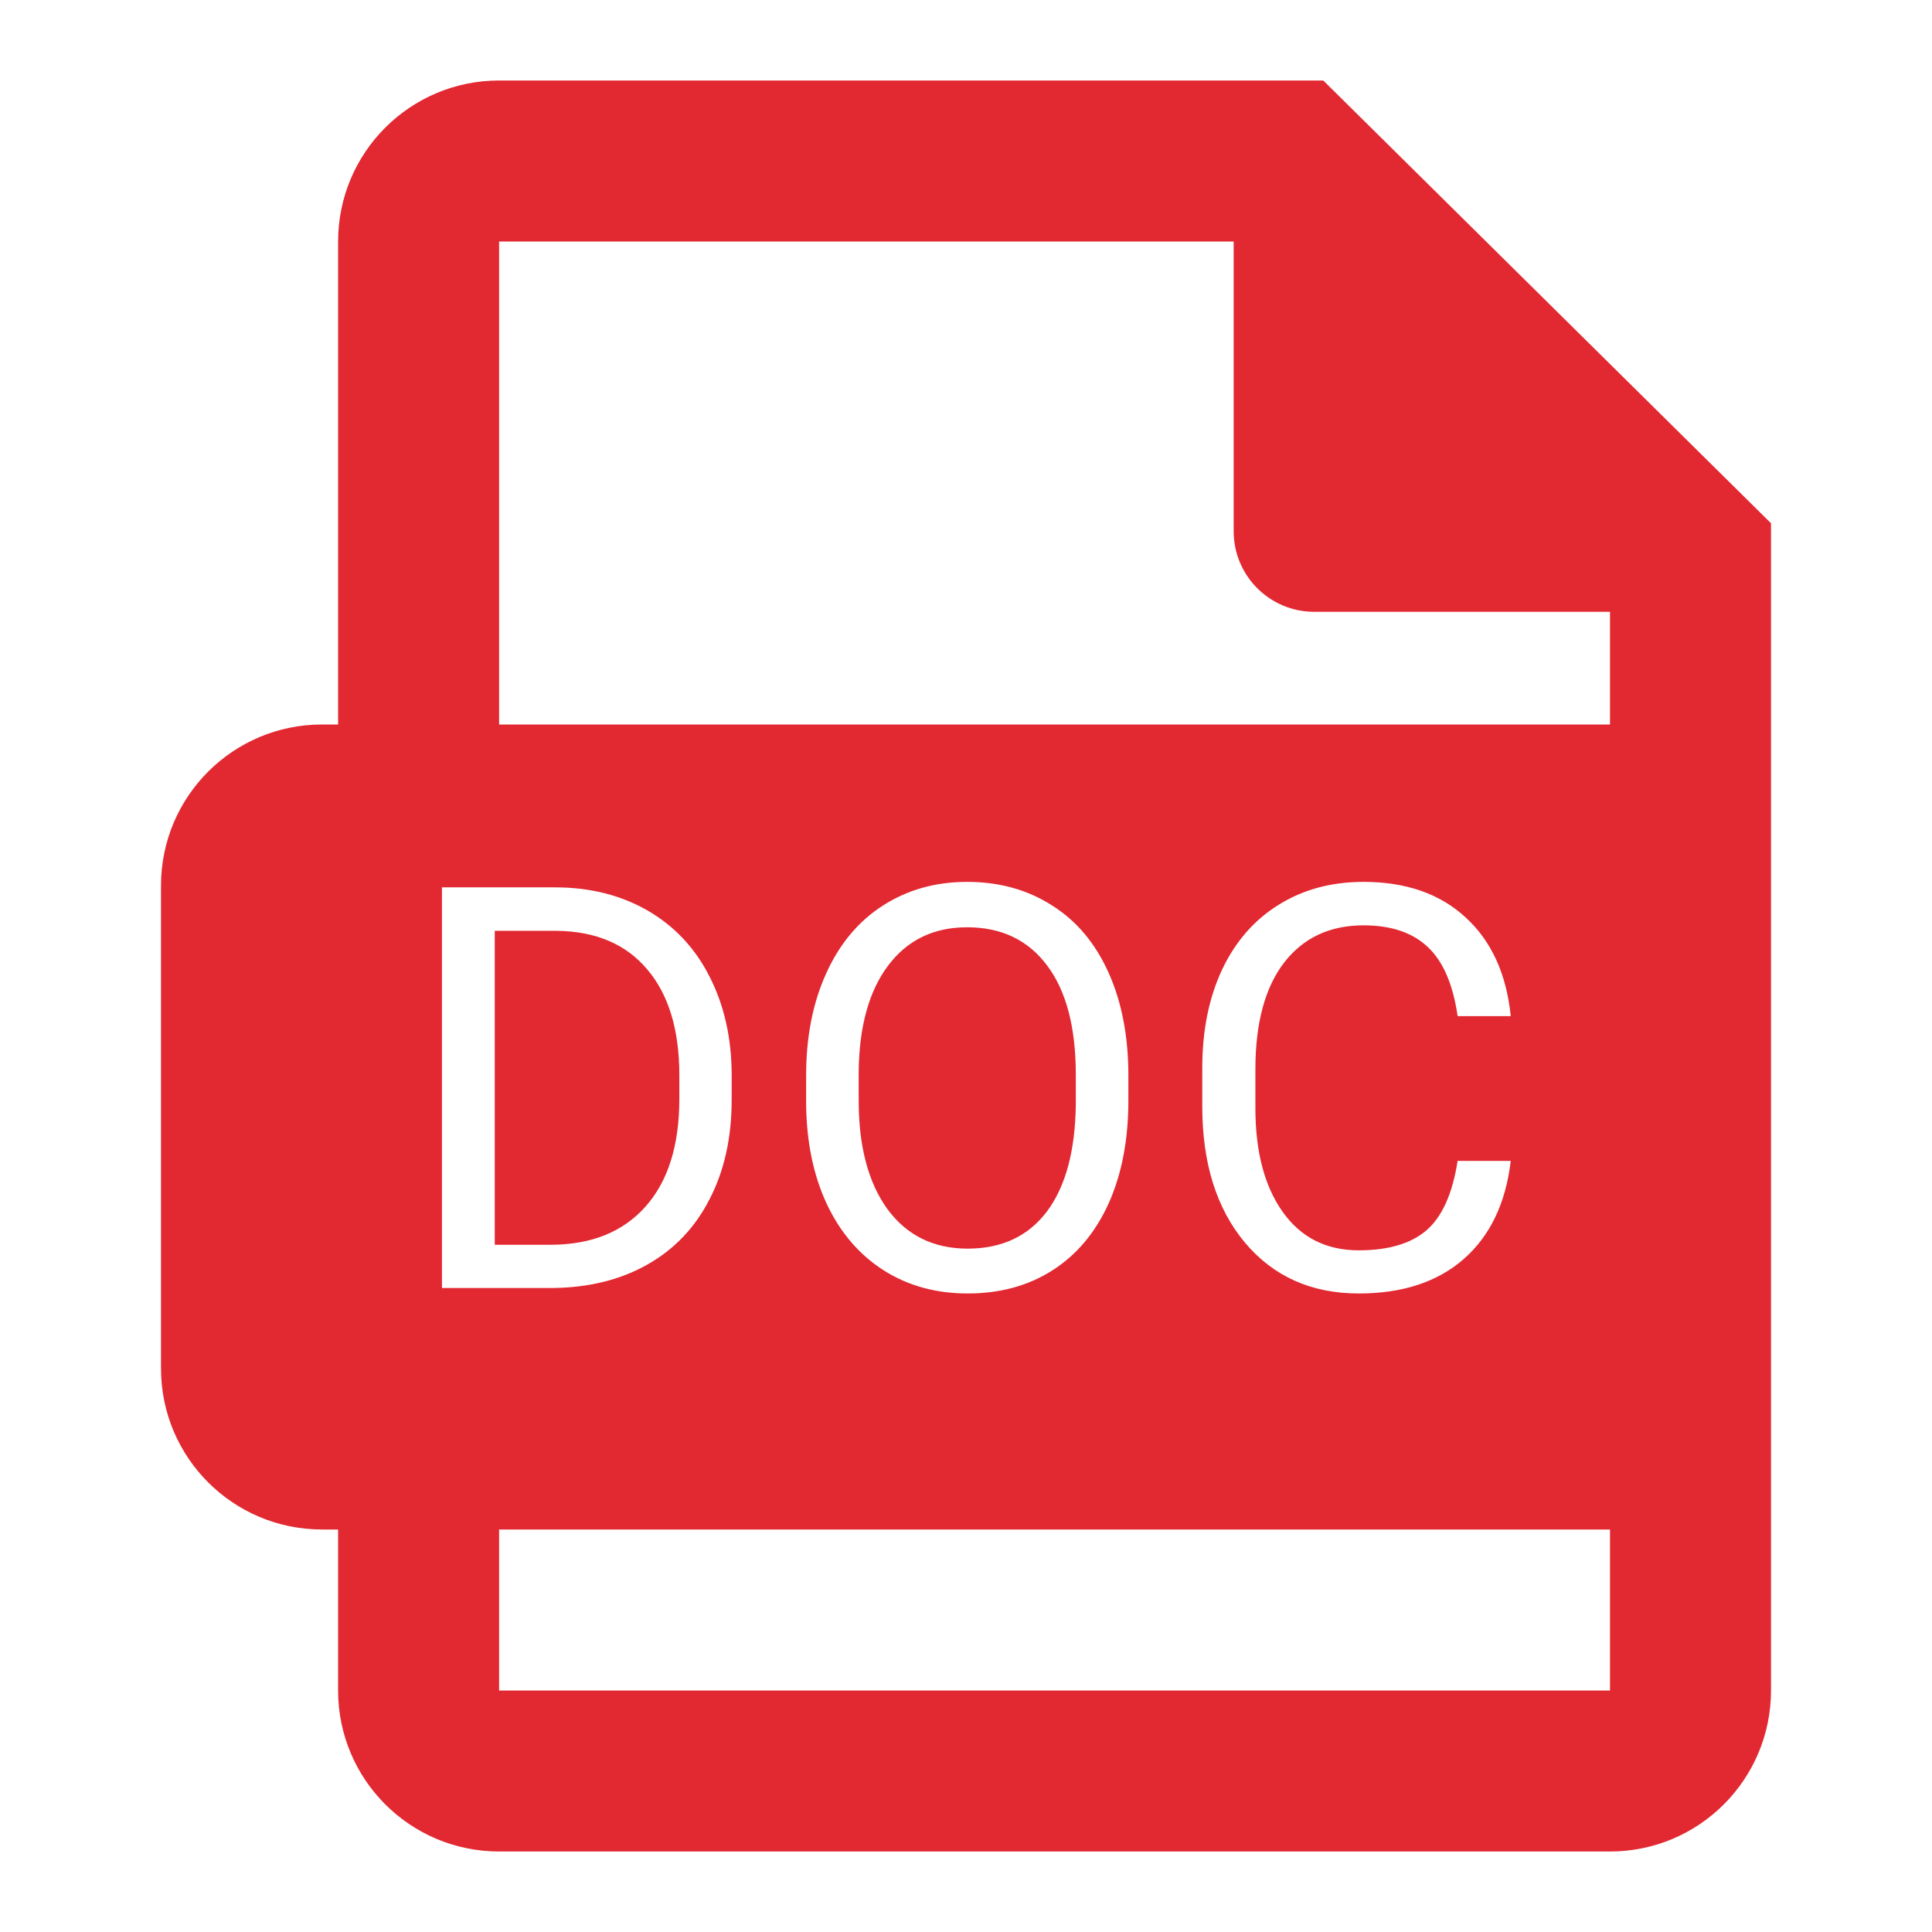 <svg width="24" height="24" viewBox="0 0 24 24" fill="none" xmlns="http://www.w3.org/2000/svg">
<path fill-rule="evenodd" clip-rule="evenodd" d="M6.2 21V19H20V21L6.2 21ZM4.2 21V19H4C2.895 19 2 18.105 2 17V11C2 9.895 2.895 9 4 9H4.2V3C4.2 1.895 5.095 1 6.2 1H15.325H16.438L22 6.5V7.6V21C22 22.105 21.105 23 20 23H6.2C5.095 23 4.2 22.105 4.2 21ZM20 9H6.2V3H15.325V6.6C15.325 7.152 15.773 7.6 16.325 7.6H20V9ZM5.49 11.023V16H6.867C7.314 15.995 7.705 15.899 8.04 15.71C8.377 15.52 8.635 15.249 8.815 14.896C8.998 14.543 9.089 14.132 9.089 13.662V13.344C9.087 12.886 8.994 12.481 8.812 12.127C8.632 11.774 8.376 11.502 8.043 11.31C7.71 11.119 7.327 11.023 6.895 11.023H5.49ZM6.146 15.463V11.563H6.912C7.399 11.568 7.775 11.727 8.04 12.042C8.306 12.354 8.439 12.793 8.439 13.358V13.648C8.439 14.229 8.298 14.677 8.016 14.992C7.735 15.306 7.342 15.463 6.836 15.463H6.146ZM13.771 14.951C13.935 14.586 14.017 14.16 14.017 13.672V13.358C14.017 12.873 13.935 12.448 13.771 12.083C13.606 11.716 13.372 11.437 13.066 11.246C12.763 11.052 12.412 10.955 12.014 10.955C11.622 10.955 11.273 11.053 10.968 11.249C10.665 11.443 10.43 11.723 10.264 12.09C10.097 12.457 10.014 12.879 10.014 13.358V13.717C10.019 14.186 10.104 14.6 10.271 14.957C10.439 15.313 10.675 15.588 10.978 15.781C11.281 15.973 11.629 16.068 12.021 16.068C12.421 16.068 12.773 15.973 13.073 15.781C13.374 15.59 13.606 15.313 13.771 14.951ZM13.008 11.994C13.245 12.309 13.364 12.761 13.364 13.351V13.72C13.357 14.297 13.237 14.74 13.005 15.05C12.773 15.357 12.444 15.511 12.021 15.511C11.599 15.511 11.267 15.348 11.026 15.023C10.787 14.694 10.667 14.244 10.667 13.672V13.307C10.674 12.746 10.796 12.309 11.033 11.994C11.272 11.677 11.599 11.519 12.014 11.519C12.44 11.519 12.771 11.677 13.008 11.994ZM18.182 15.641C18.51 15.354 18.705 14.947 18.767 14.421H18.107C18.043 14.831 17.913 15.119 17.717 15.286C17.524 15.45 17.244 15.532 16.88 15.532C16.474 15.532 16.159 15.372 15.933 15.053C15.707 14.734 15.595 14.305 15.595 13.765V13.283C15.595 12.711 15.713 12.27 15.95 11.96C16.189 11.65 16.519 11.495 16.938 11.495C17.28 11.495 17.545 11.584 17.734 11.762C17.926 11.94 18.05 12.227 18.107 12.623H18.767C18.714 12.101 18.529 11.693 18.209 11.399C17.89 11.103 17.467 10.955 16.938 10.955C16.539 10.955 16.188 11.05 15.885 11.239C15.582 11.426 15.348 11.694 15.181 12.045C15.017 12.396 14.935 12.803 14.935 13.266V13.744C14.935 14.45 15.112 15.014 15.465 15.436C15.82 15.858 16.292 16.068 16.88 16.068C17.422 16.068 17.856 15.926 18.182 15.641Z" fill="#E22831"/>
</svg>
